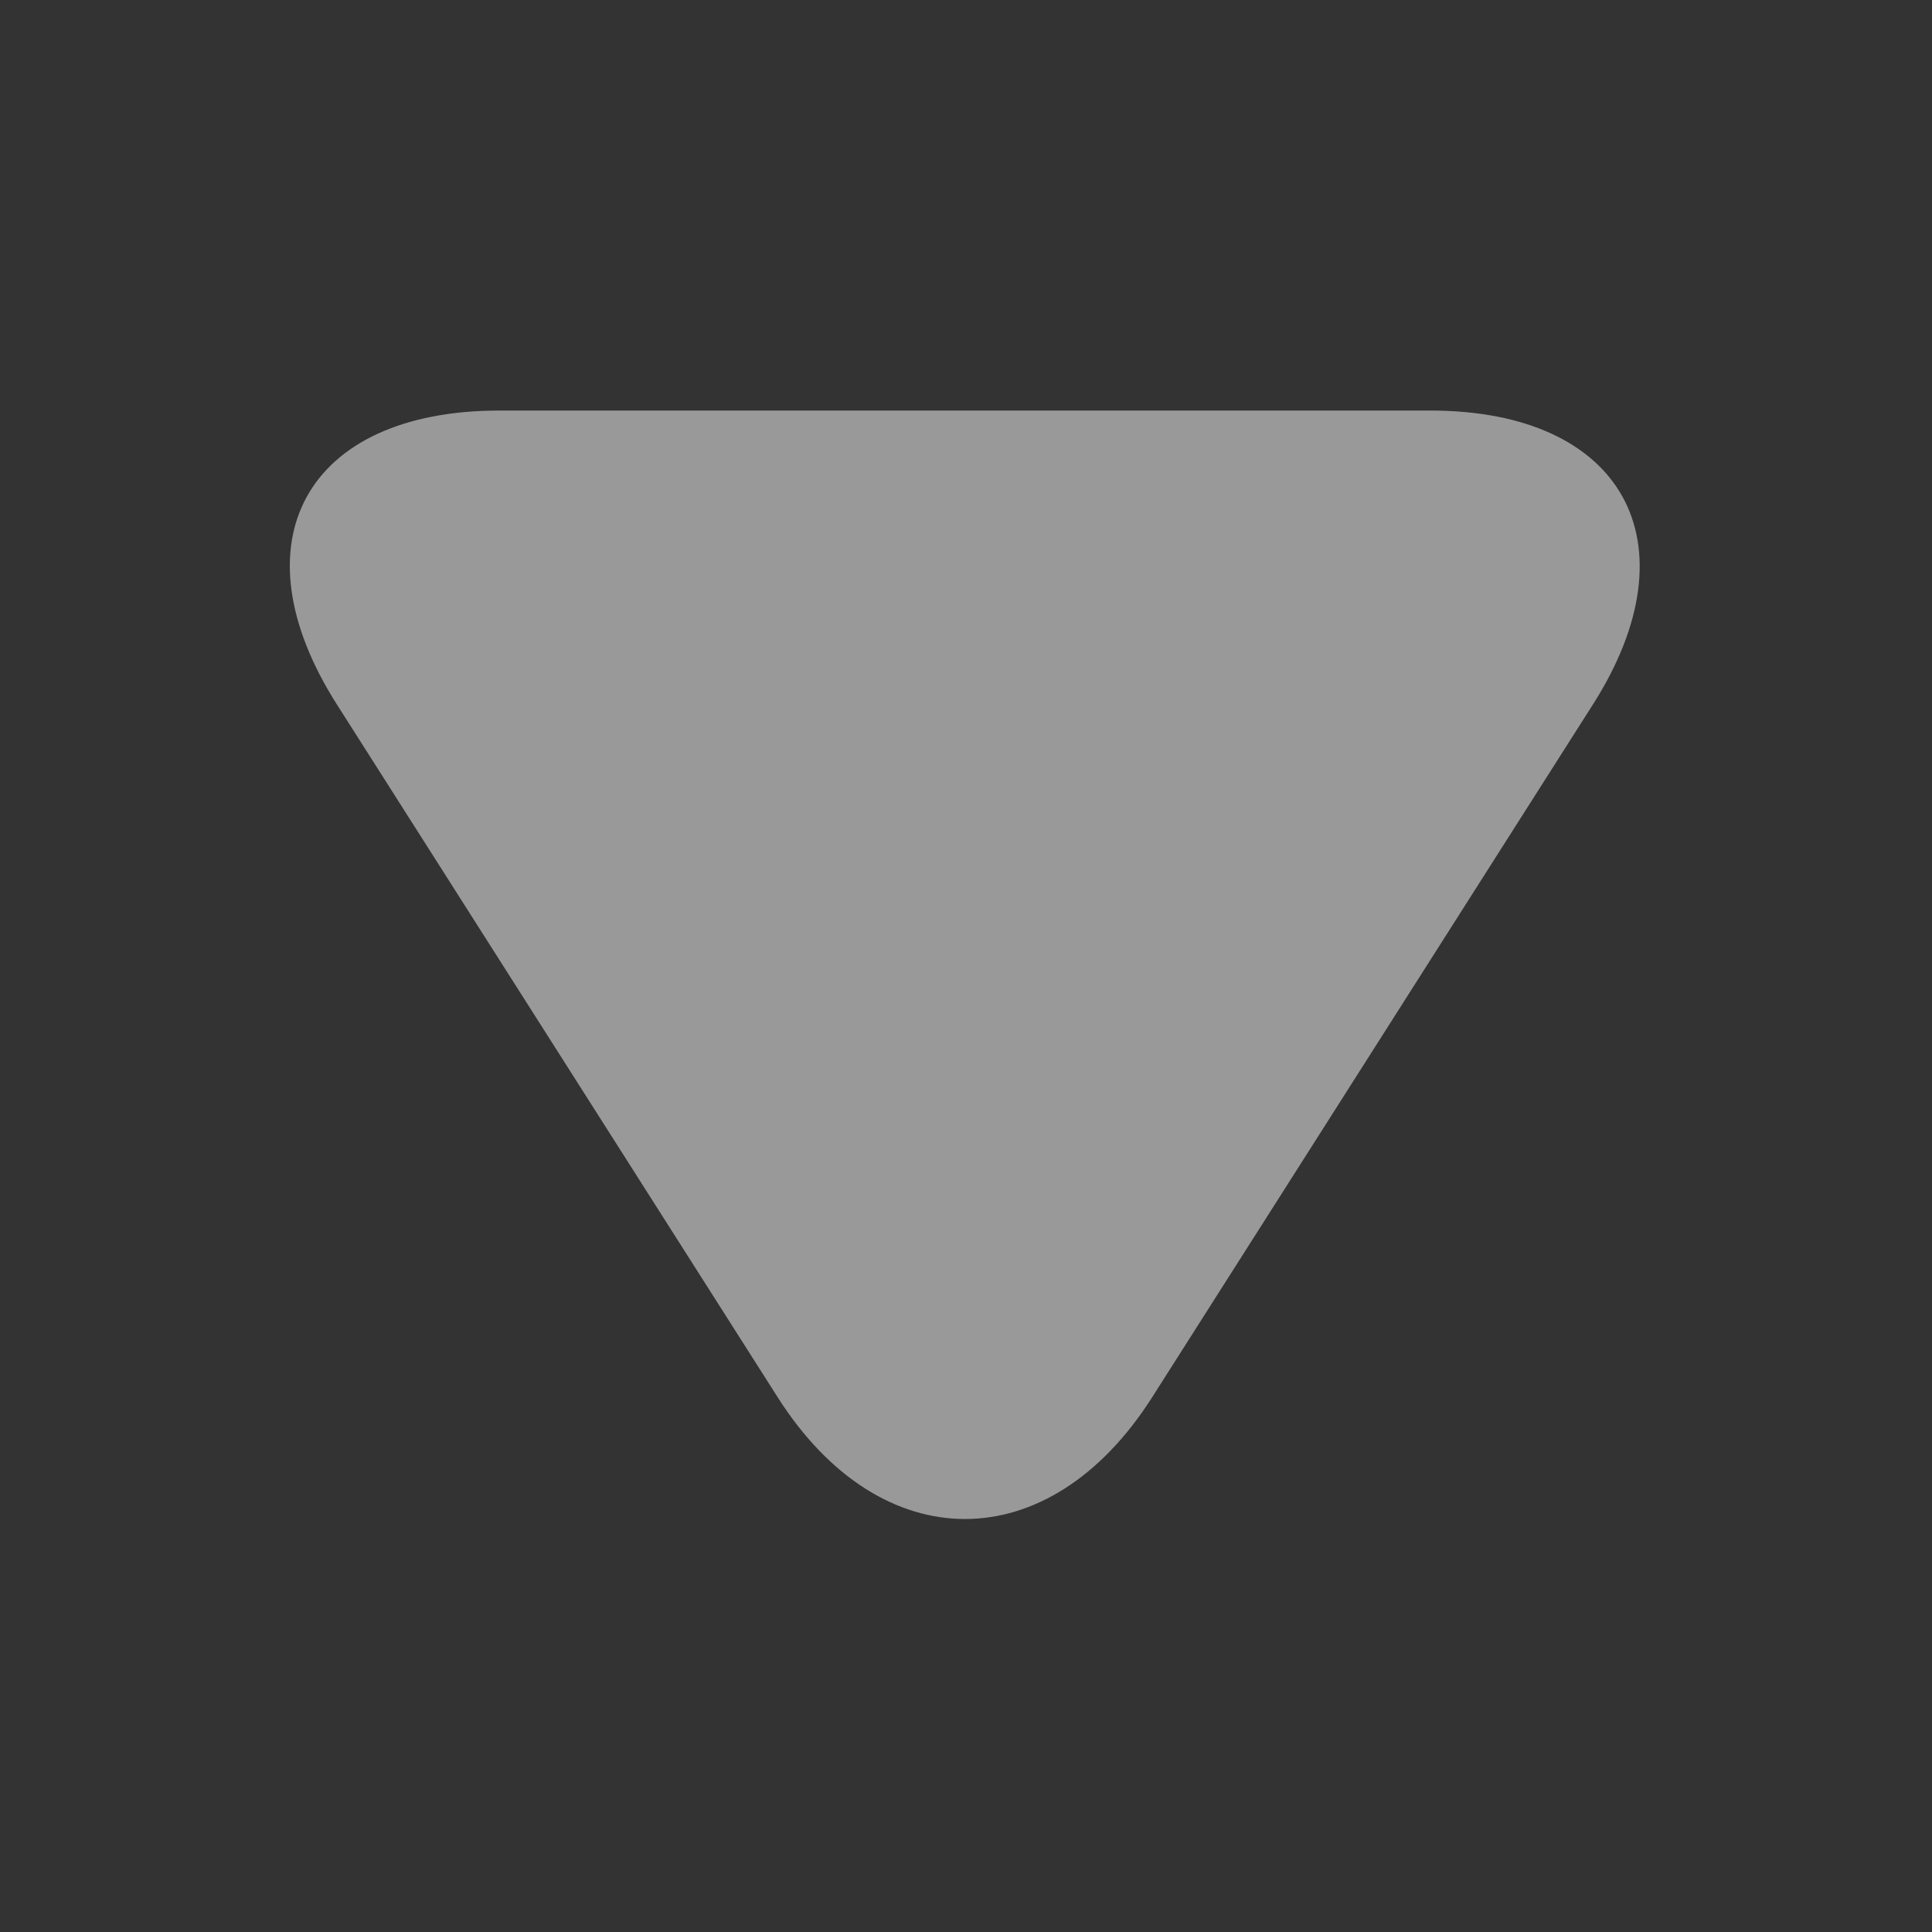 <?xml version="1.0" encoding="UTF-8"?>
<svg width="8px" height="8px" viewBox="0 0 8 8" version="1.1" xmlns="http://www.w3.org/2000/svg" xmlns:xlink="http://www.w3.org/1999/xlink">
    <rect x="0" y="0" width="8" height="8" fill="#333333" stroke="none"/>
    <!-- Generator: Sketch 45.2 (43514) - http://www.bohemiancoding.com/sketch -->
    <title>arrowdown_1</title>
    <desc>Created with Sketch.</desc>
    <defs></defs>
    <g id="slice" stroke="none" stroke-width="1" fill="none" fill-rule="evenodd" opacity="0.5">
        <g id="arrowdown_1" fill="#FFFFFF">
            <path d="M4.77,5.787 C4.342,6.459 3.647,6.456 3.221,5.787 L1.395,2.917 C0.967,2.245 1.267,1.7 2.068,1.7 L5.923,1.7 C6.722,1.7 7.022,2.248 6.596,2.917 L4.77,5.787 Z" id="Triangle-2-Copy" transform="translate(3.995, 3.995) rotate(-360) translate(-3.995, -3.995) "></path>
        </g>
    </g>
</svg>